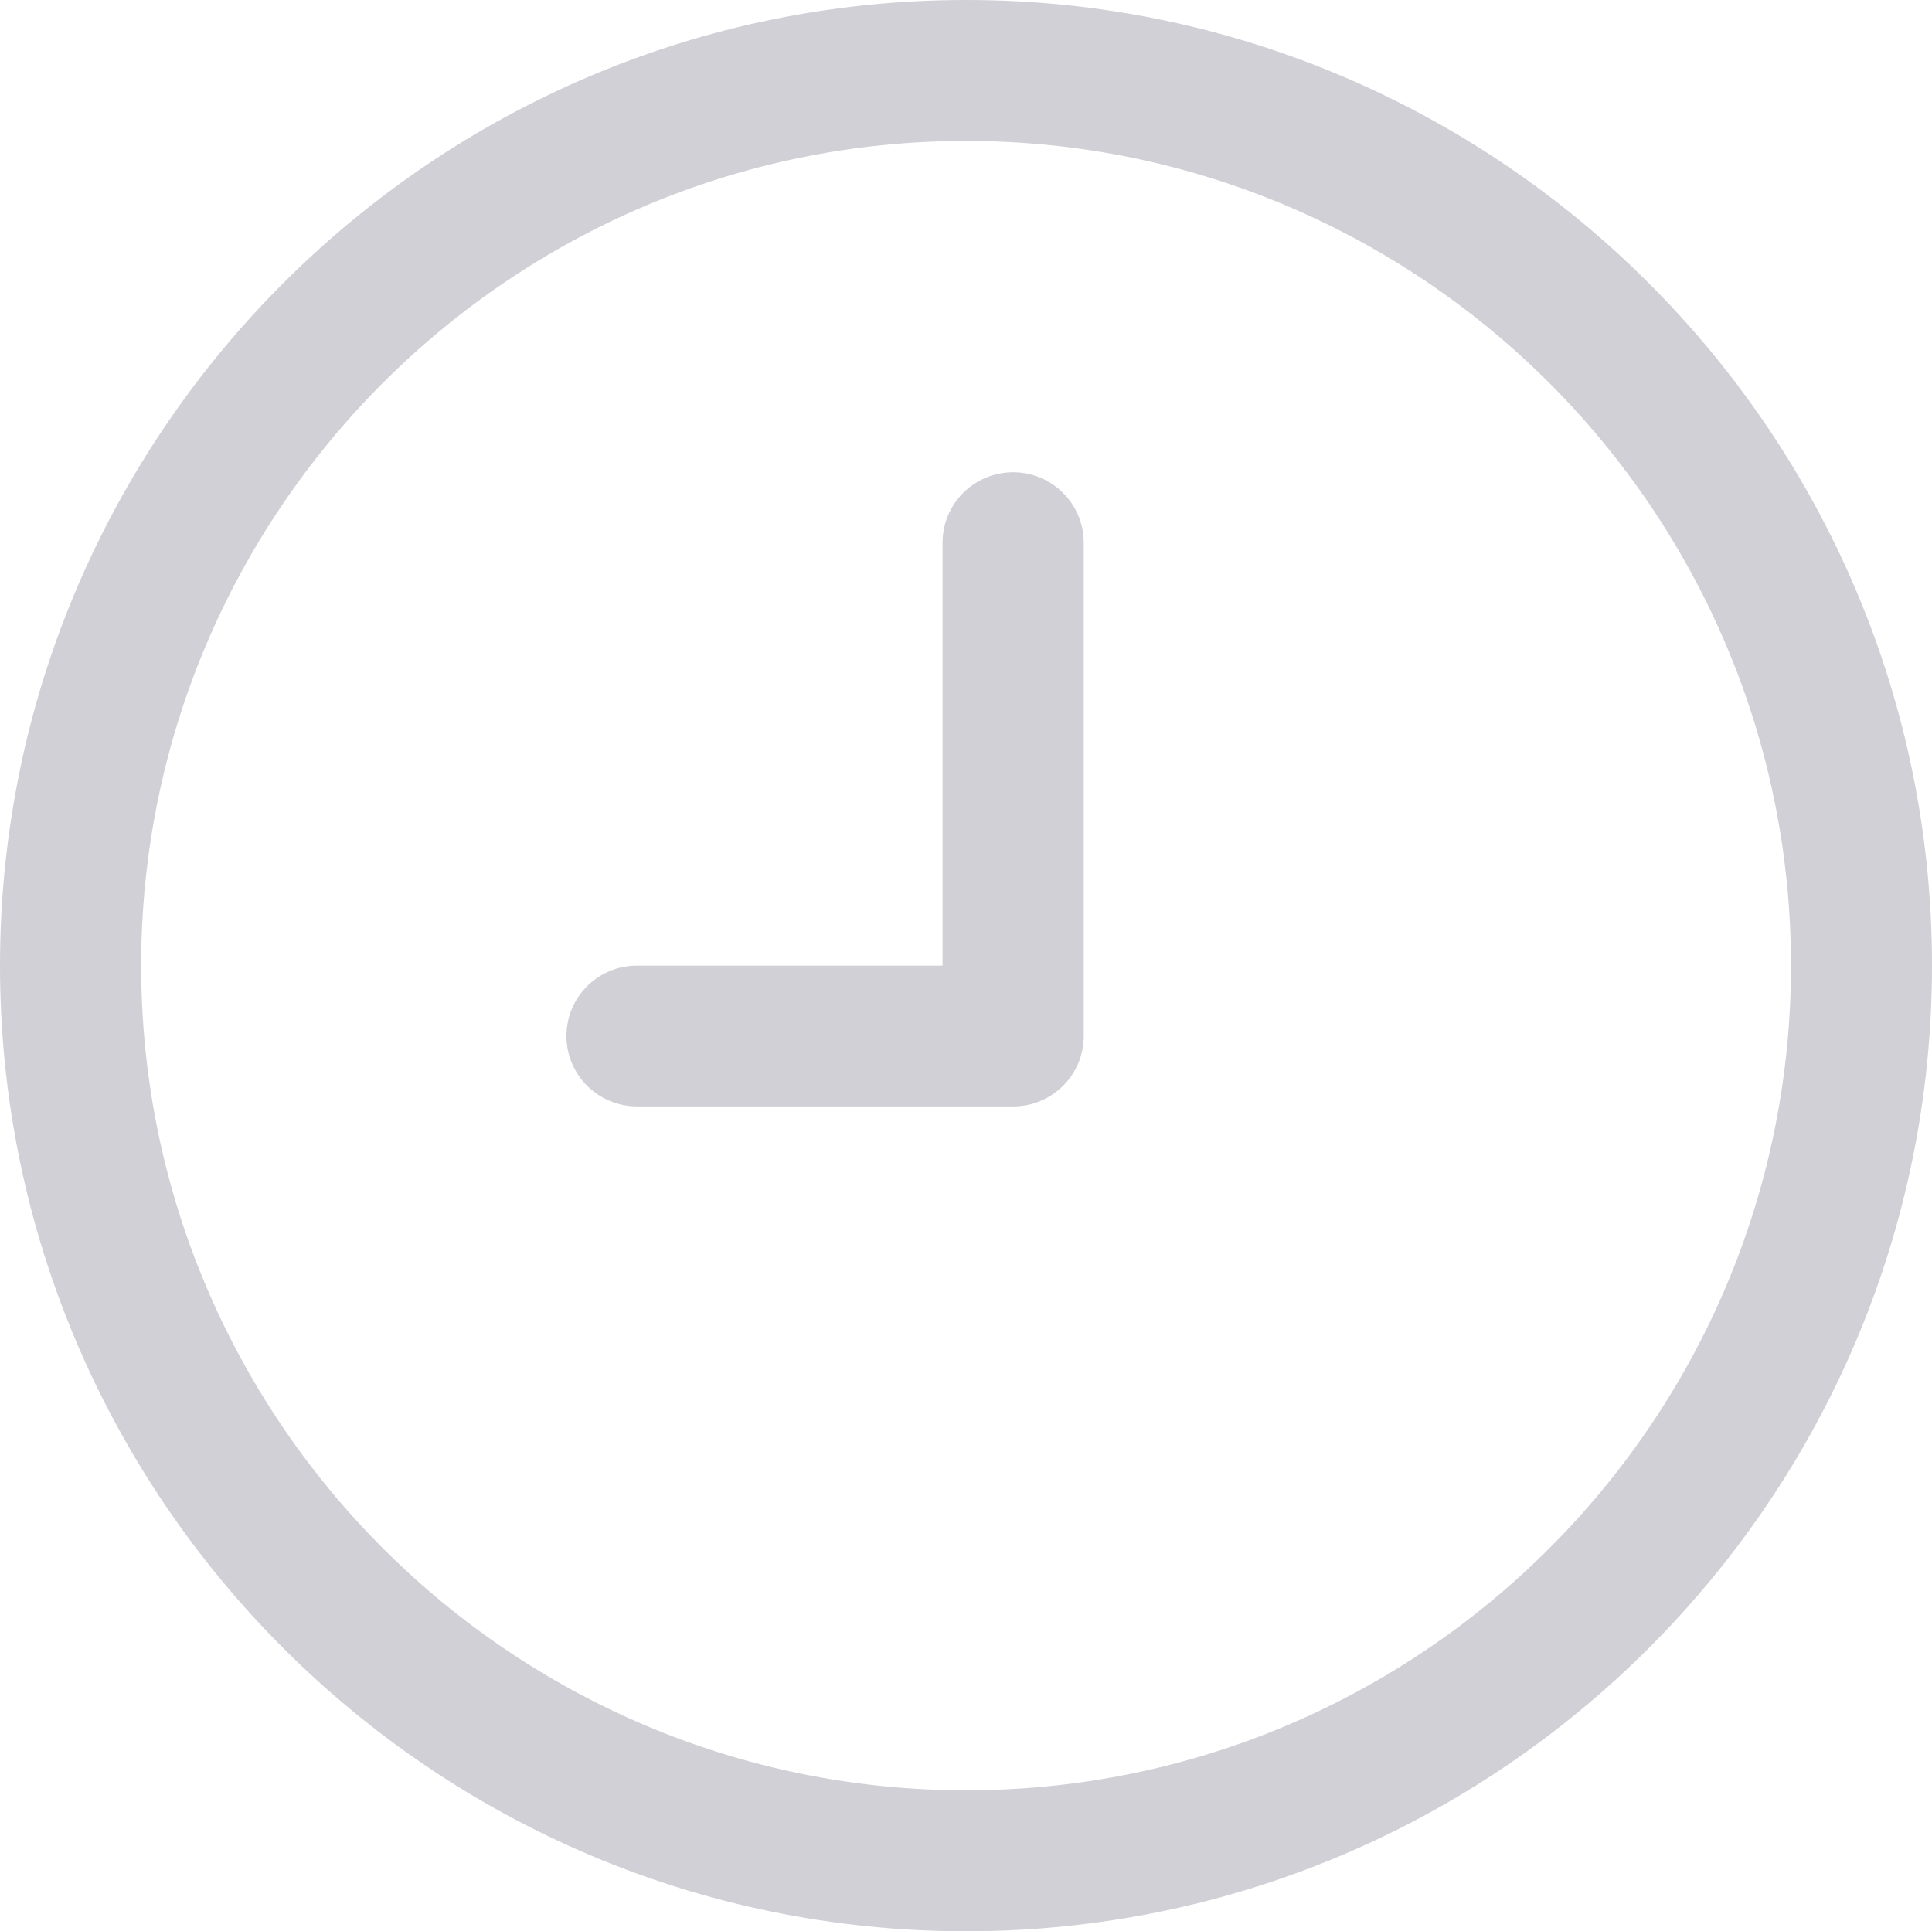 <?xml version="1.0" encoding="UTF-8" standalone="no"?>
<svg
   xmlns:dc="http://purl.org/dc/elements/1.1/"
   xmlns:cc="http://creativecommons.org/ns#"
   xmlns:rdf="http://www.w3.org/1999/02/22-rdf-syntax-ns#"
   xmlns:svg="http://www.w3.org/2000/svg"
   xmlns="http://www.w3.org/2000/svg"
   xmlns:sodipodi="http://sodipodi.sourceforge.net/DTD/sodipodi-0.dtd"
   xmlns:inkscape="http://www.inkscape.org/namespaces/inkscape"
   width="11.003"
   height="11"
   viewBox="0 0 11.003 11"
   fill="none"
   version="1.1"
   id="svg13"
   sodipodi:docname="im_schedule_pair_time.svg"
   inkscape:version="1.0.1 (3bc2e813f5, 2020-09-07)">
  <sodipodi:namedview
     pagecolor="#ffffff"
     bordercolor="#666666"
     borderopacity="1"
     objecttolerance="10"
     gridtolerance="10"
     guidetolerance="10"
     inkscape:pageopacity="0"
     inkscape:pageshadow="2"
     inkscape:window-width="2560"
     inkscape:window-height="1017"
     id="namedview15"
     showgrid="false"
     fit-margin-top="0"
     fit-margin-left="0"
     fit-margin-right="0"
     fit-margin-bottom="0"
     inkscape:zoom="54.640069"
     inkscape:cx="5.074642"
     inkscape:cy="5.5"
     inkscape:window-x="-8"
     inkscape:window-y="-8"
     inkscape:window-maximized="1"
     inkscape:current-layer="svg13" />
  <g
     clip-path="url(#clip0)"
     id="g6"
     transform="translate(-0.925)">
    <path
       d="M 6.427,0 C 9.46,0 11.928,2.467 11.928,5.5 11.928,8.533 9.46,11 6.427,11 3.393,11 0.925,8.533 0.925,5.5 0.925,2.467 3.393,0 6.427,0 Z m 0,10.197 c 2.591,0 4.698,-2.107 4.698,-4.697 0,-2.59 -2.108,-4.697 -4.698,-4.697 -2.591,0 -4.698,2.107 -4.698,4.697 0,2.59 2.108,4.697 4.698,4.697 z"
       fill="#556BDA"
       id="path2"
       style="fill:#d1d0d6;fill-opacity:1" />
    <path
       d="m 4.553,5.5 h 1.74 V 3.091 c 0,-0.222 0.18,-0.401 0.402,-0.401 0.222,0 0.402,0.18 0.402,0.401 v 2.81 c 0,0.222 -0.18,0.401 -0.402,0.401 H 4.553 c -0.222,0 -0.402,-0.18 -0.402,-0.401 0,-0.222 0.18,-0.401 0.402,-0.401 z"
       fill="#556BDA"
       id="path4"
       style="fill:#d1d0d6;fill-opacity:1" />
  </g>
  <defs
     id="defs11">
    <clipPath
       id="clip0">
      <rect
         width="11.003"
         height="11"
         fill="#ffffff"
         transform="matrix(-1,0,0,1,11.928,0)"
         id="rect8"
         x="0"
         y="0" />
    </clipPath>
  </defs>
</svg>
